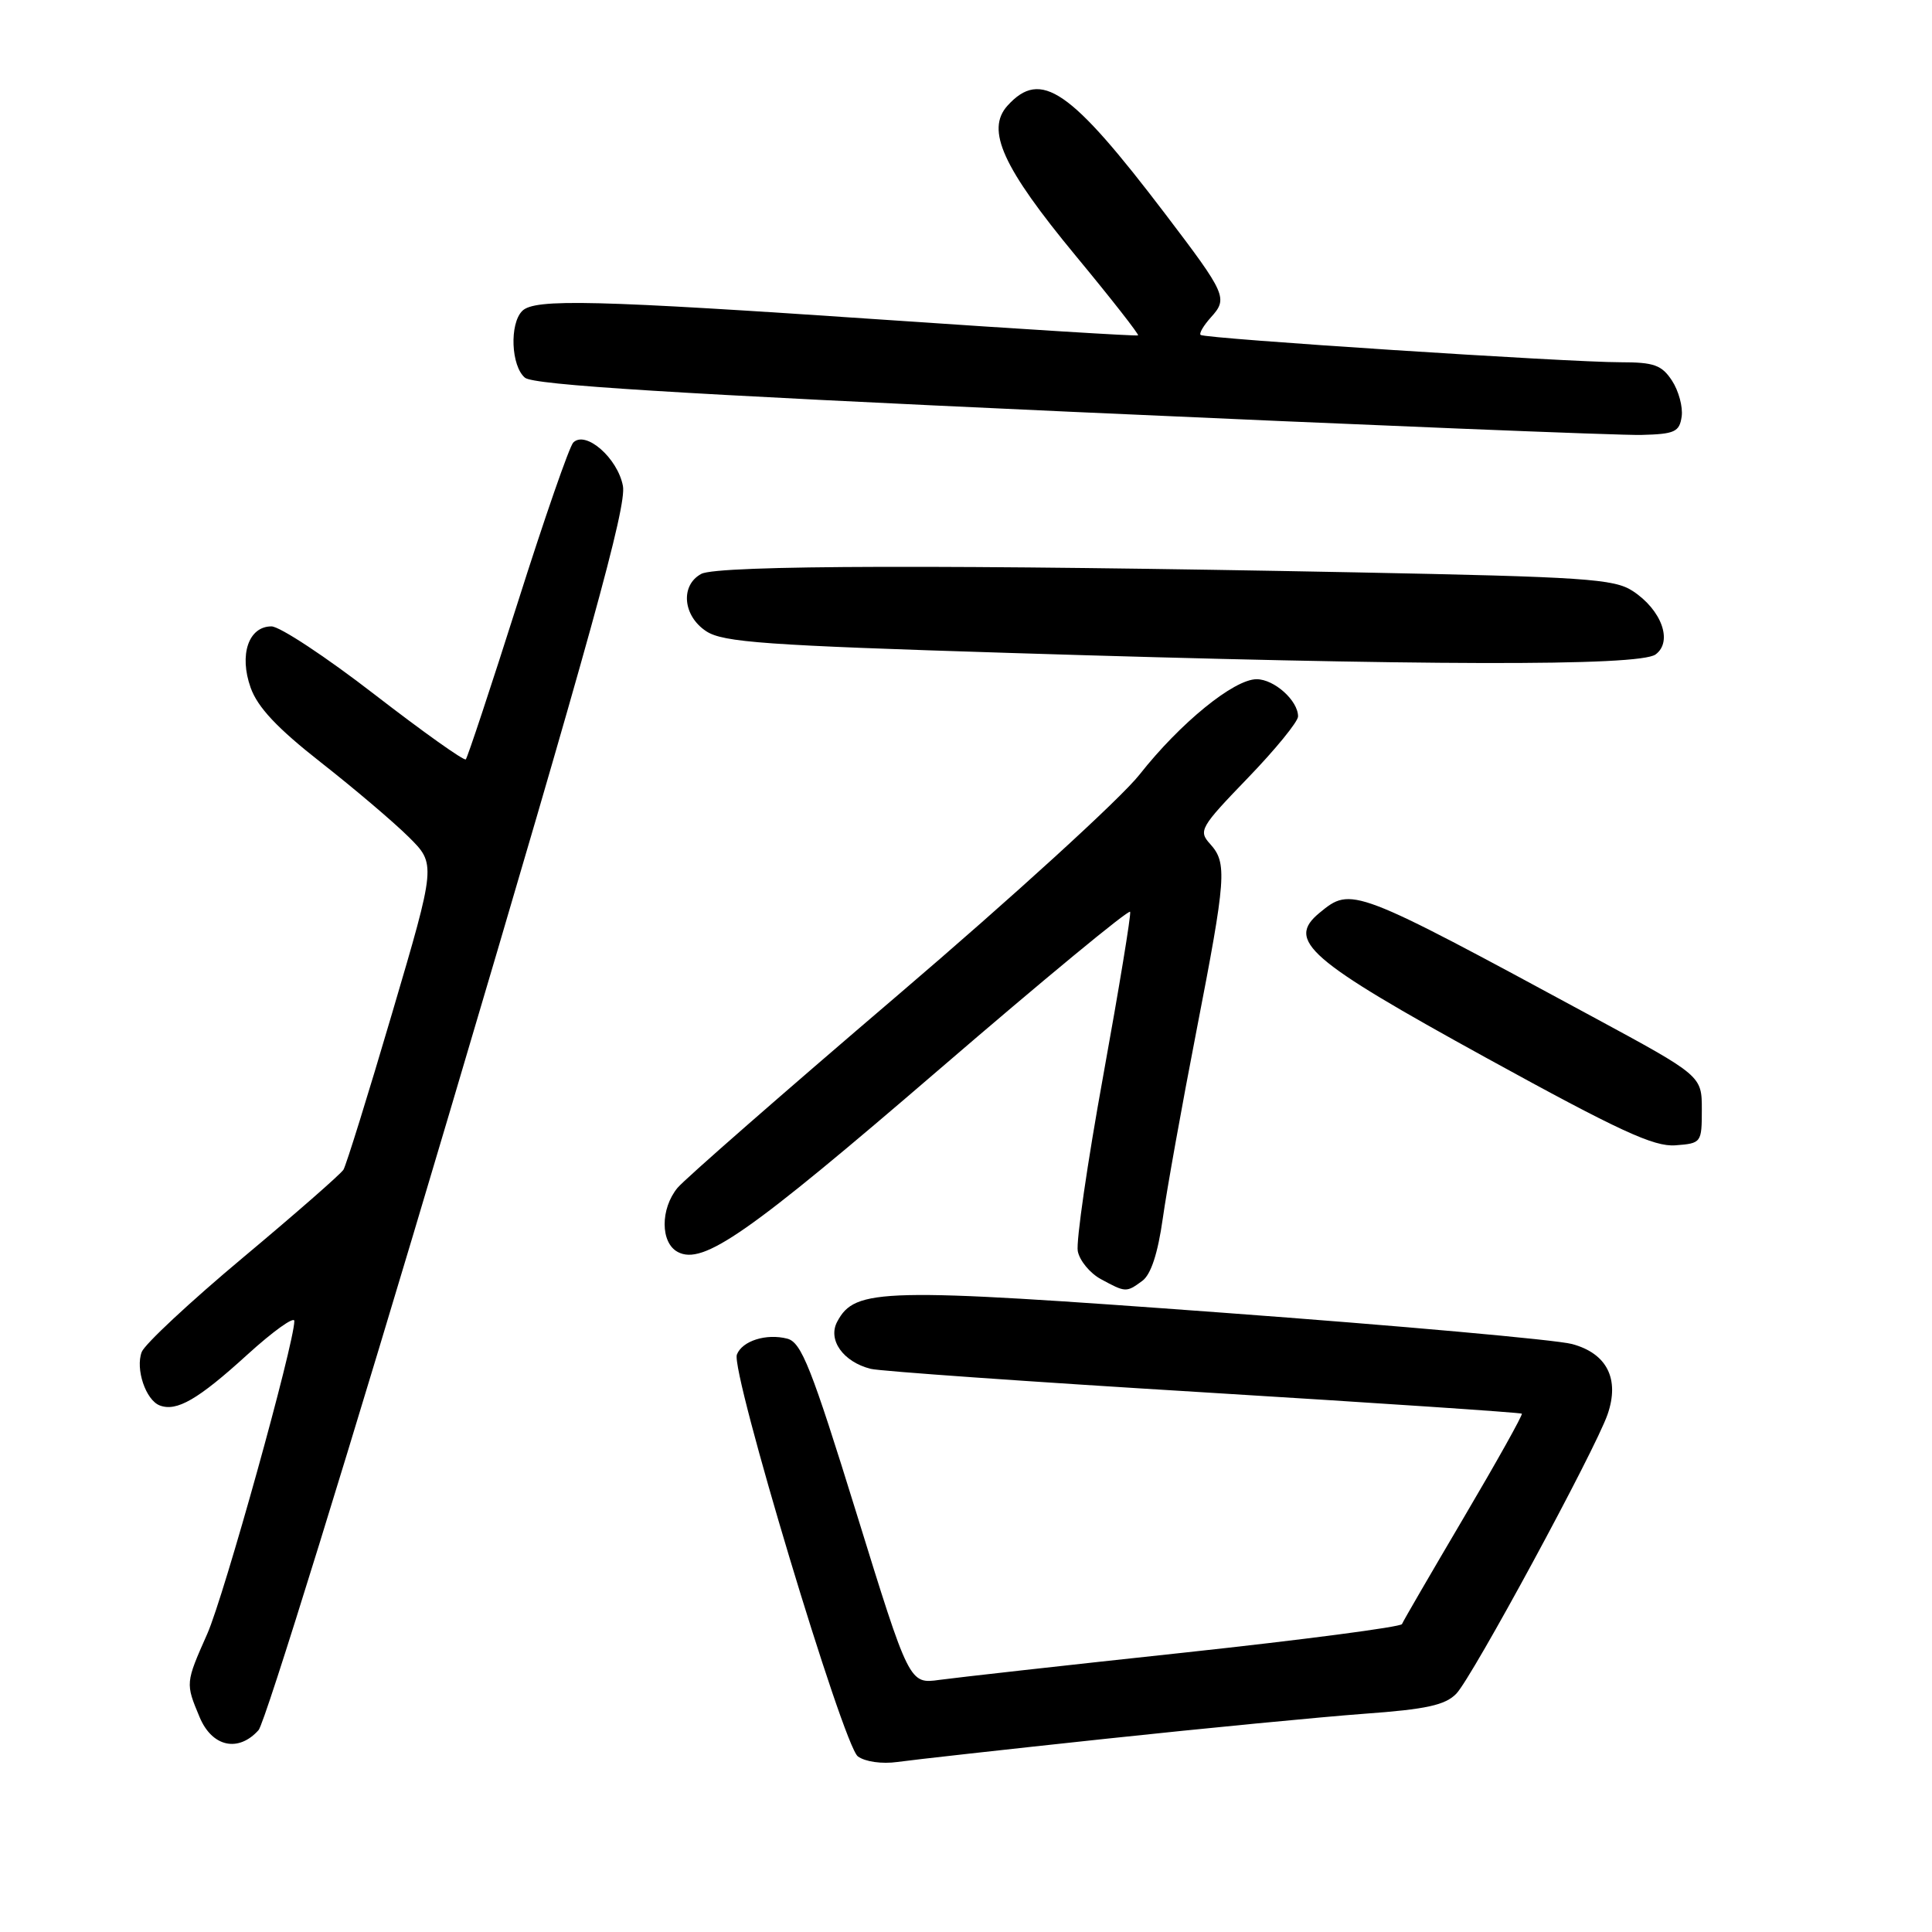 <?xml version="1.0" encoding="UTF-8" standalone="no"?>
<!DOCTYPE svg PUBLIC "-//W3C//DTD SVG 1.1//EN" "http://www.w3.org/Graphics/SVG/1.1/DTD/svg11.dtd" >
<svg xmlns="http://www.w3.org/2000/svg" xmlns:xlink="http://www.w3.org/1999/xlink" version="1.1" viewBox="0 0 256 256">
 <g >
 <path fill="currentColor"
d=" M 146.50 230.40 C 159.70 228.99 175.14 227.50 180.81 227.08 C 188.99 226.49 191.50 225.94 192.97 224.42 C 195.07 222.26 211.35 192.19 213.01 187.42 C 214.64 182.72 212.93 179.33 208.30 178.09 C 206.21 177.53 185.39 175.66 162.04 173.94 C 116.75 170.60 113.31 170.68 110.94 175.12 C 109.64 177.53 111.72 180.46 115.38 181.38 C 116.60 181.69 136.45 183.09 159.49 184.49 C 182.53 185.90 201.50 187.17 201.65 187.32 C 201.80 187.47 198.35 193.64 193.98 201.05 C 189.62 208.45 185.92 214.81 185.77 215.20 C 185.62 215.58 172.68 217.28 157.00 218.97 C 141.32 220.65 126.70 222.29 124.50 222.59 C 120.49 223.15 120.49 223.15 113.50 200.55 C 107.50 181.17 106.19 177.87 104.32 177.38 C 101.54 176.66 98.34 177.67 97.64 179.49 C 96.80 181.69 111.73 231.30 113.67 232.73 C 114.63 233.44 116.86 233.76 118.92 233.47 C 120.89 233.19 133.30 231.81 146.50 230.40 Z  M 34.26 229.25 C 35.12 228.29 46.48 191.57 59.50 147.65 C 78.32 84.19 83.05 67.09 82.54 64.39 C 81.85 60.71 77.61 56.99 75.96 58.64 C 75.45 59.15 72.13 68.71 68.59 79.88 C 65.04 91.05 61.95 100.38 61.72 100.62 C 61.49 100.85 56.05 96.98 49.63 92.02 C 43.22 87.06 37.07 83.00 35.97 83.00 C 32.93 83.00 31.66 86.76 33.21 91.12 C 34.14 93.73 36.74 96.49 42.50 101.01 C 46.90 104.46 52.14 108.91 54.14 110.89 C 57.78 114.50 57.78 114.50 51.97 134.21 C 48.78 145.05 45.87 154.40 45.51 154.99 C 45.14 155.58 39.14 160.83 32.17 166.66 C 25.20 172.49 19.18 178.11 18.78 179.14 C 17.92 181.39 19.31 185.52 21.17 186.23 C 23.41 187.08 26.24 185.45 32.75 179.52 C 36.19 176.39 39.00 174.38 39.00 175.04 C 39.00 178.00 29.69 211.46 27.47 216.48 C 24.57 223.02 24.57 223.04 26.45 227.53 C 28.10 231.48 31.58 232.24 34.26 229.25 Z  M 151.35 169.73 C 152.50 168.90 153.42 166.09 154.07 161.48 C 154.61 157.64 156.62 146.45 158.53 136.62 C 162.49 116.22 162.63 114.35 160.34 111.82 C 158.77 110.09 159.04 109.62 165.34 103.09 C 169.00 99.30 172.00 95.62 172.00 94.93 C 172.00 92.83 168.84 90.00 166.51 90.00 C 163.50 90.00 156.38 95.80 151.00 102.63 C 148.53 105.78 134.12 118.92 119.00 131.83 C 103.88 144.74 90.72 156.25 89.77 157.40 C 87.49 160.18 87.50 164.66 89.80 165.89 C 93.15 167.68 99.10 163.52 124.50 141.66 C 138.25 129.82 149.61 120.44 149.75 120.82 C 149.89 121.19 148.28 130.95 146.19 142.50 C 144.09 154.05 142.57 164.53 142.81 165.78 C 143.05 167.04 144.43 168.71 145.87 169.49 C 149.15 171.27 149.24 171.28 151.35 169.73 Z  M 225.50 147.02 C 225.50 142.55 225.50 142.55 211.00 134.71 C 179.25 117.54 179.08 117.47 174.86 120.94 C 170.37 124.63 173.26 127.15 197.01 140.21 C 214.53 149.84 219.15 151.98 222.00 151.76 C 225.44 151.50 225.50 151.42 225.50 147.02 Z  M 219.37 86.72 C 221.69 85.02 220.18 80.82 216.34 78.31 C 213.89 76.70 209.95 76.44 179.55 75.84 C 126.14 74.80 95.11 74.87 92.93 76.04 C 90.12 77.54 90.47 81.61 93.59 83.65 C 95.82 85.11 101.42 85.51 133.84 86.52 C 188.59 88.23 217.21 88.30 219.37 86.72 Z  M 222.83 55.19 C 223.01 53.92 222.43 51.79 221.55 50.44 C 220.19 48.37 219.17 48.00 214.73 48.00 C 207.92 48.01 159.62 44.87 159.09 44.38 C 158.86 44.18 159.48 43.13 160.46 42.04 C 162.73 39.53 162.50 39.00 154.41 28.36 C 141.80 11.78 137.92 9.12 133.50 14.00 C 130.60 17.21 132.85 22.17 142.52 33.87 C 147.24 39.57 150.96 44.33 150.80 44.44 C 150.63 44.56 135.65 43.63 117.50 42.39 C 78.75 39.75 70.85 39.55 69.20 41.20 C 67.49 42.91 67.72 48.52 69.56 50.05 C 70.72 51.01 89.32 52.17 141.81 54.56 C 180.69 56.32 214.75 57.71 217.50 57.63 C 221.91 57.52 222.54 57.23 222.83 55.19 Z "/>
</g>
</svg>